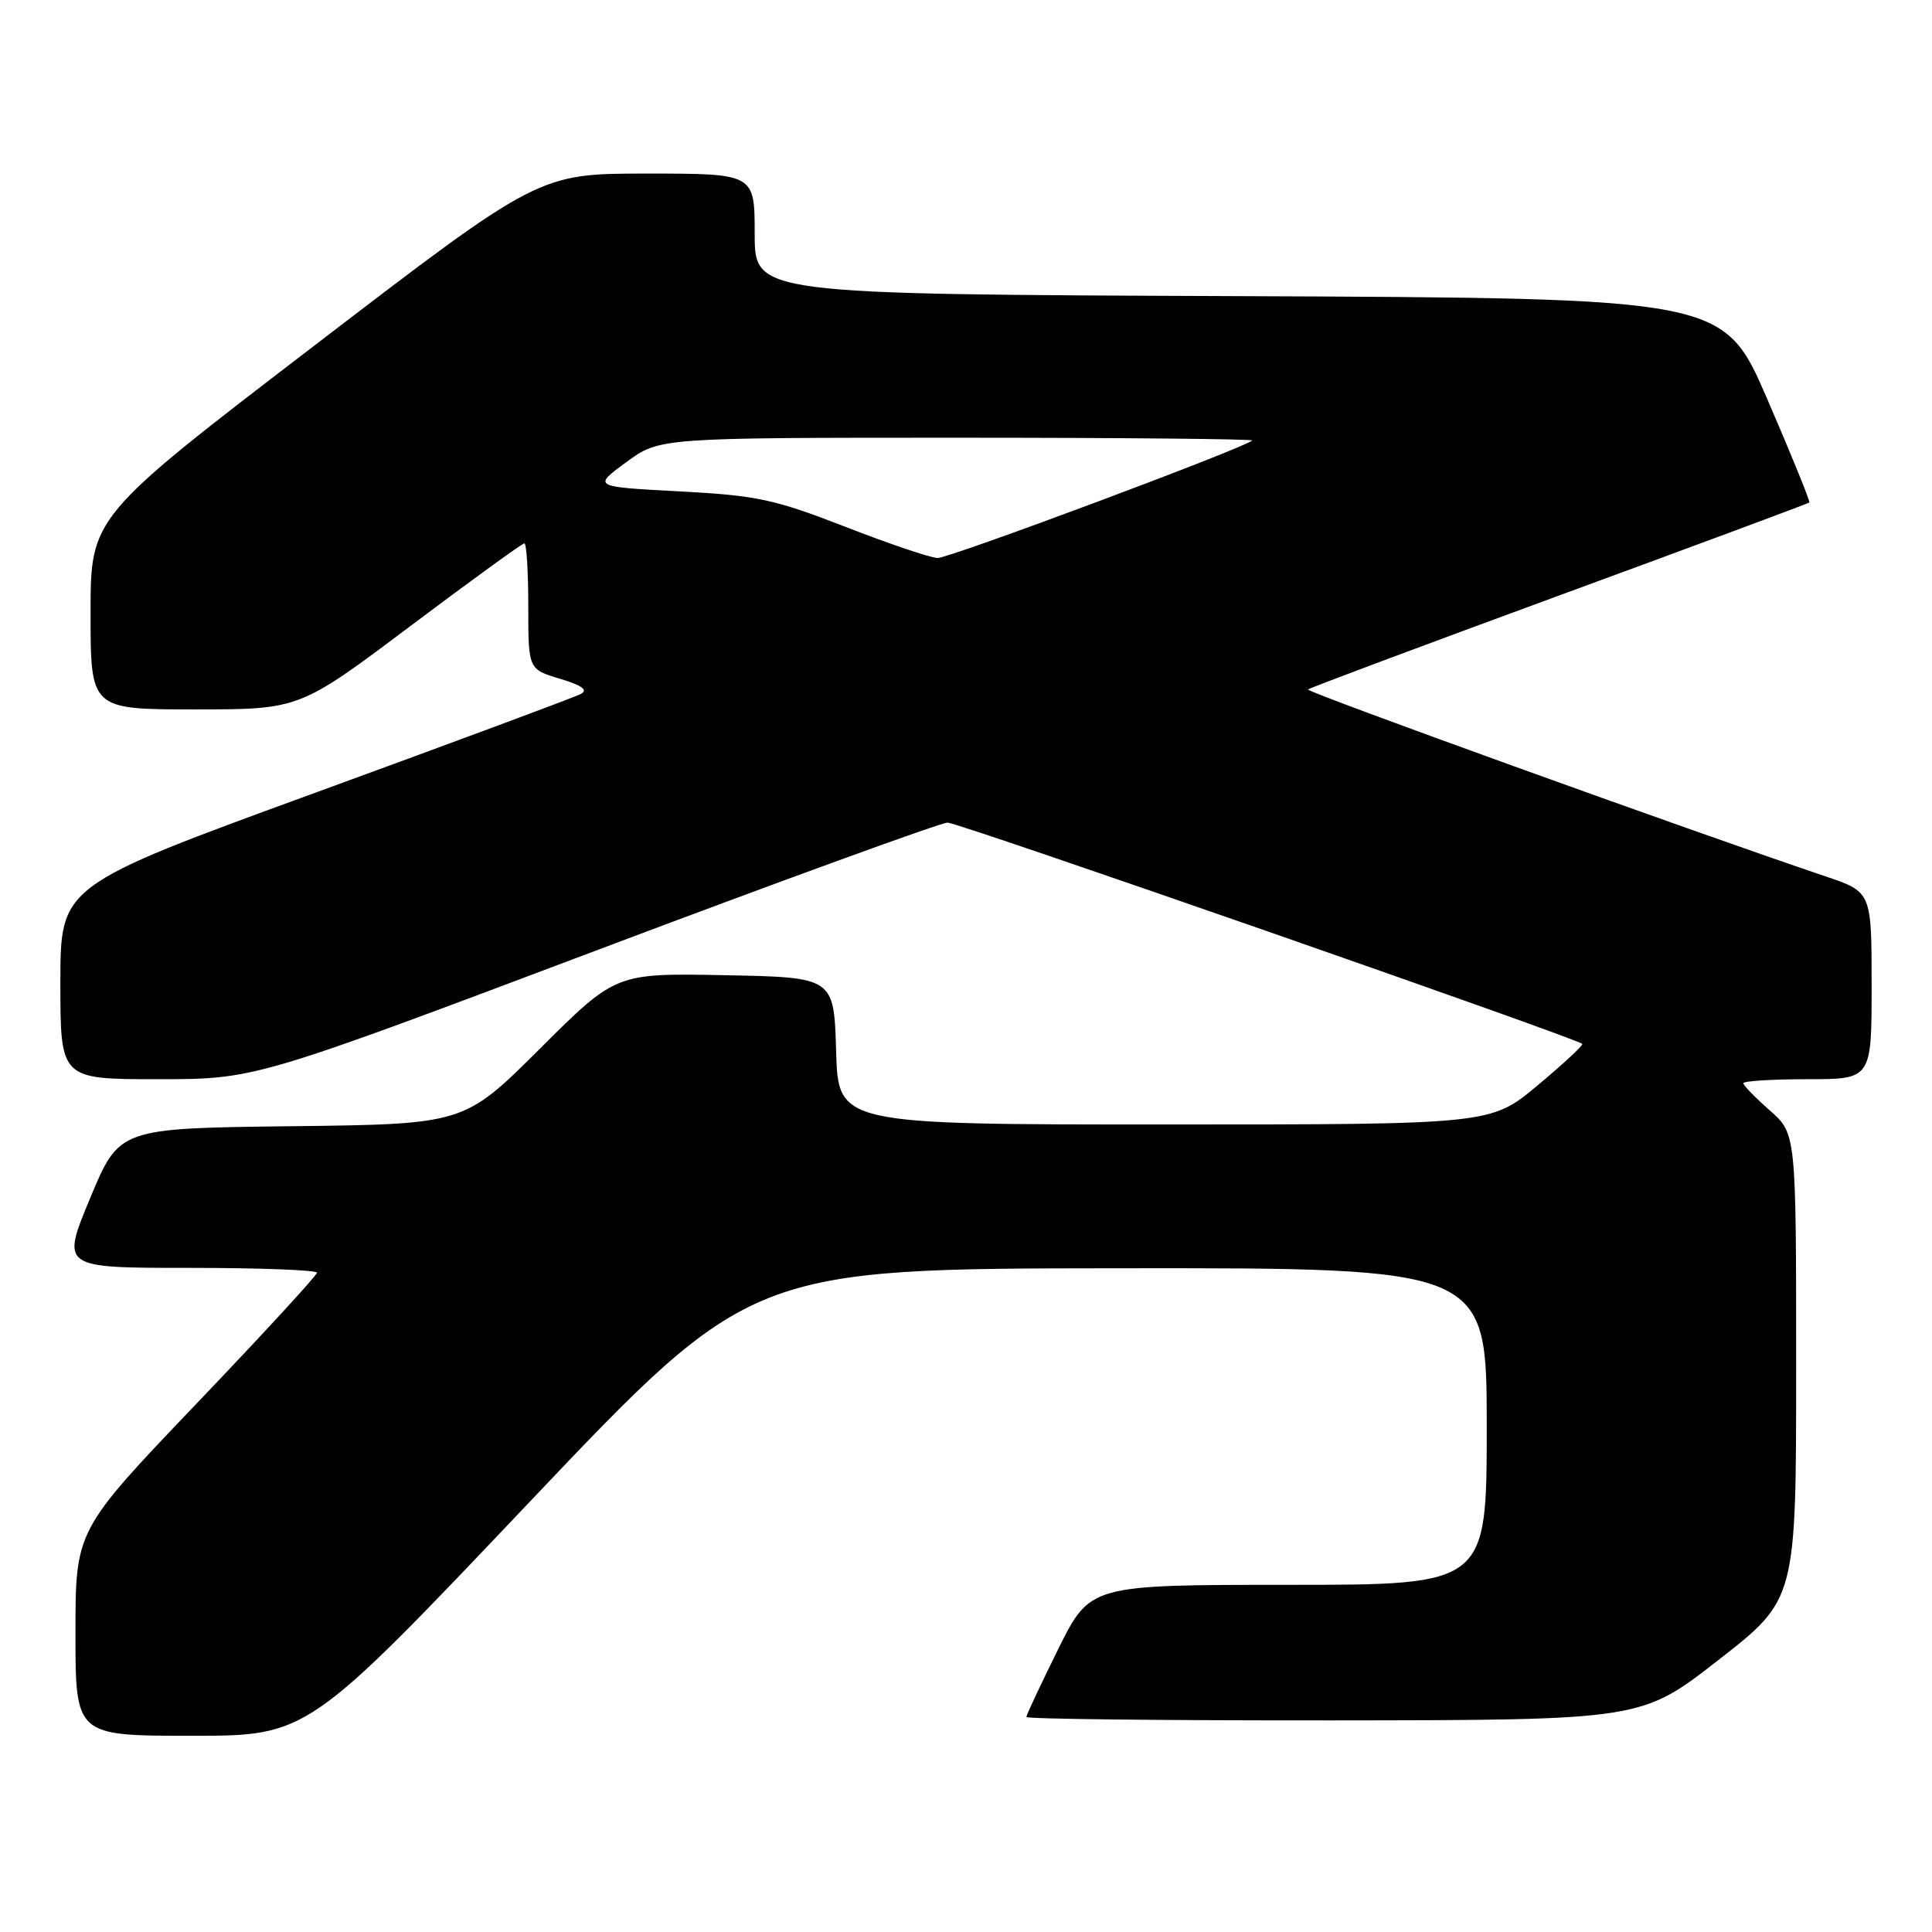 <?xml version="1.0" encoding="UTF-8" standalone="no"?>
<!DOCTYPE svg PUBLIC "-//W3C//DTD SVG 1.1//EN" "http://www.w3.org/Graphics/SVG/1.1/DTD/svg11.dtd" >
<svg xmlns="http://www.w3.org/2000/svg" xmlns:xlink="http://www.w3.org/1999/xlink" version="1.1" viewBox="0 0 256 256">
 <g >
 <path fill="currentColor"
d=" M 70.14 199.05 C 99.50 168.10 99.50 168.10 148.25 168.05 C 197.00 168.00 197.00 168.00 197.00 189.00 C 197.00 210.00 197.00 210.00 170.72 210.00 C 144.45 210.00 144.45 210.00 140.22 218.51 C 137.90 223.20 136.00 227.25 136.00 227.51 C 136.00 227.78 154.34 227.98 176.75 227.96 C 217.50 227.92 217.50 227.92 227.75 219.92 C 238.00 211.93 238.00 211.93 238.00 181.07 C 238.00 150.21 238.00 150.21 234.50 147.13 C 232.58 145.44 231.00 143.82 231.00 143.53 C 231.00 143.24 234.82 143.00 239.50 143.00 C 248.00 143.00 248.00 143.00 248.00 130.59 C 248.00 118.18 248.00 118.18 241.85 116.11 C 223.82 110.02 173.00 91.67 173.31 91.36 C 173.51 91.16 188.48 85.56 206.58 78.91 C 224.69 72.26 239.61 66.72 239.75 66.58 C 239.88 66.45 237.38 60.30 234.19 52.92 C 228.38 39.50 228.38 39.50 164.19 39.24 C 100.00 38.99 100.00 38.99 100.00 30.99 C 100.00 23.00 100.00 23.00 85.70 23.00 C 71.41 23.00 71.41 23.00 41.71 45.75 C 12.00 68.50 12.00 68.50 12.00 81.25 C 12.00 94.00 12.00 94.00 25.84 94.00 C 39.68 94.00 39.68 94.00 54.32 83.00 C 62.37 76.95 69.19 72.00 69.48 72.00 C 69.77 72.00 70.00 75.75 70.00 80.34 C 70.00 88.68 70.00 88.68 74.20 89.94 C 77.14 90.82 77.96 91.43 76.95 91.96 C 76.15 92.39 60.31 98.27 41.75 105.05 C 8.00 117.37 8.00 117.37 8.00 130.19 C 8.00 143.00 8.00 143.00 20.89 143.00 C 33.77 143.00 33.77 143.00 78.85 126.00 C 103.65 116.65 124.67 109.00 125.56 109.00 C 126.99 109.00 208.89 137.56 209.66 138.32 C 209.82 138.49 207.16 140.96 203.75 143.81 C 197.54 149.00 197.54 149.00 154.31 149.00 C 111.07 149.00 111.07 149.00 110.79 139.25 C 110.50 129.50 110.50 129.50 96.05 129.22 C 81.59 128.94 81.59 128.94 71.55 138.95 C 61.50 148.96 61.50 148.96 38.65 149.23 C 15.80 149.50 15.80 149.50 11.95 158.75 C 8.10 168.00 8.10 168.00 25.05 168.00 C 34.37 168.00 42.00 168.29 42.00 168.64 C 42.00 168.99 34.80 176.82 26.00 186.03 C 10.00 202.78 10.00 202.78 10.00 216.39 C 10.00 230.00 10.00 230.00 25.39 230.00 C 40.78 230.00 40.78 230.00 70.14 199.05 Z  M 112.00 69.80 C 102.61 66.15 100.29 65.65 90.02 65.11 C 78.54 64.50 78.54 64.50 82.97 61.25 C 87.39 58.00 87.39 58.00 126.86 58.00 C 148.57 58.00 166.15 58.17 165.92 58.37 C 164.76 59.41 125.72 73.99 124.23 73.94 C 123.28 73.91 117.78 72.05 112.00 69.80 Z "/>
</g>
</svg>